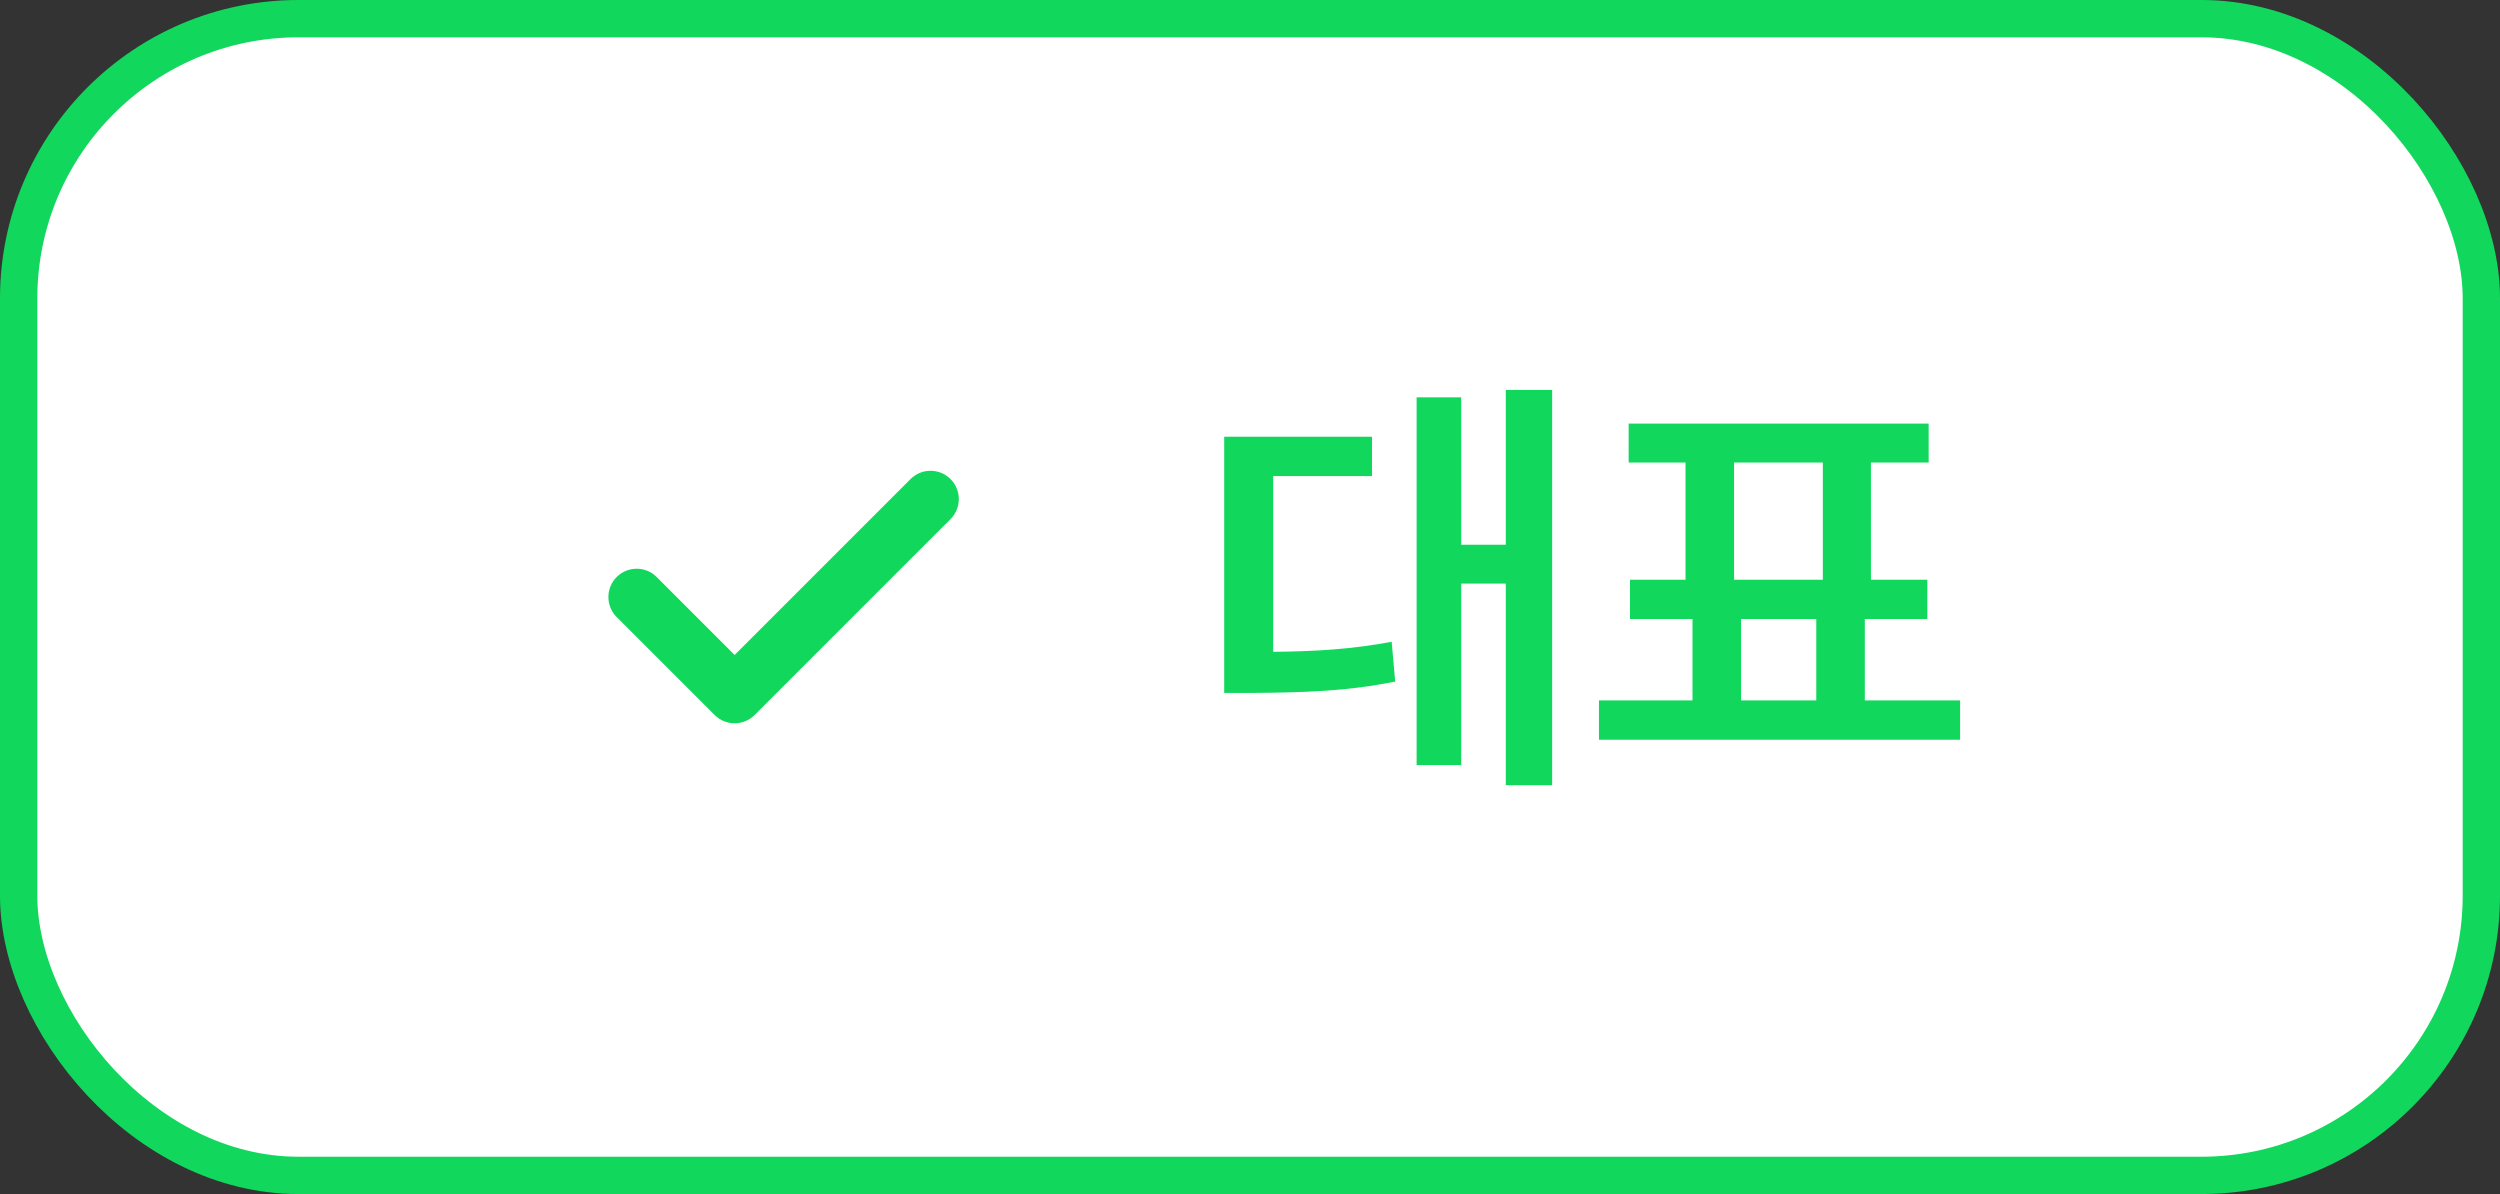 <svg width="67" height="32" viewBox="0 0 67 32" fill="none" xmlns="http://www.w3.org/2000/svg">
<rect x="0" y="0" width="67" height="32" fill="#333333" stroke="none"/>
<rect x="0.5" y="0.5" width="66" height="31" rx="7.5" fill="white"/>
<rect x="0.5" y="0.5" width="66" height="31" rx="7.5" stroke="#11D85D"/>
<path d="M25.474 12.839C25.77 13.135 25.77 13.616 25.474 13.912L20.224 19.162C19.928 19.458 19.448 19.458 19.152 19.162L16.527 16.537C16.231 16.241 16.231 15.76 16.527 15.464C16.823 15.168 17.303 15.168 17.599 15.464L19.688 17.553L24.402 12.839C24.698 12.543 25.178 12.543 25.474 12.839Z" fill="#11D85D"/>
<path d="M41.598 10.45V21.044H40.355V15.641H39.16V20.504H37.965V10.649H39.16V14.598H40.355V10.45H41.598ZM36.77 11.704V12.758H34.121V17.469C35.275 17.457 36.225 17.399 37.297 17.2L37.391 18.266C36.113 18.524 35 18.559 33.523 18.571H32.809V11.704H36.77ZM52.531 18.77V19.825H42.852V18.77H45.359V16.59H43.684V15.536H45.172V12.395H43.648V11.352H51.688V12.395H50.141V15.536H51.652V16.59H49.977V18.77H52.531ZM46.473 15.536H48.852V12.395H46.473V15.536ZM46.66 18.77H48.676V16.59H46.66V18.77Z" fill="#11D85D"/>
</svg>
